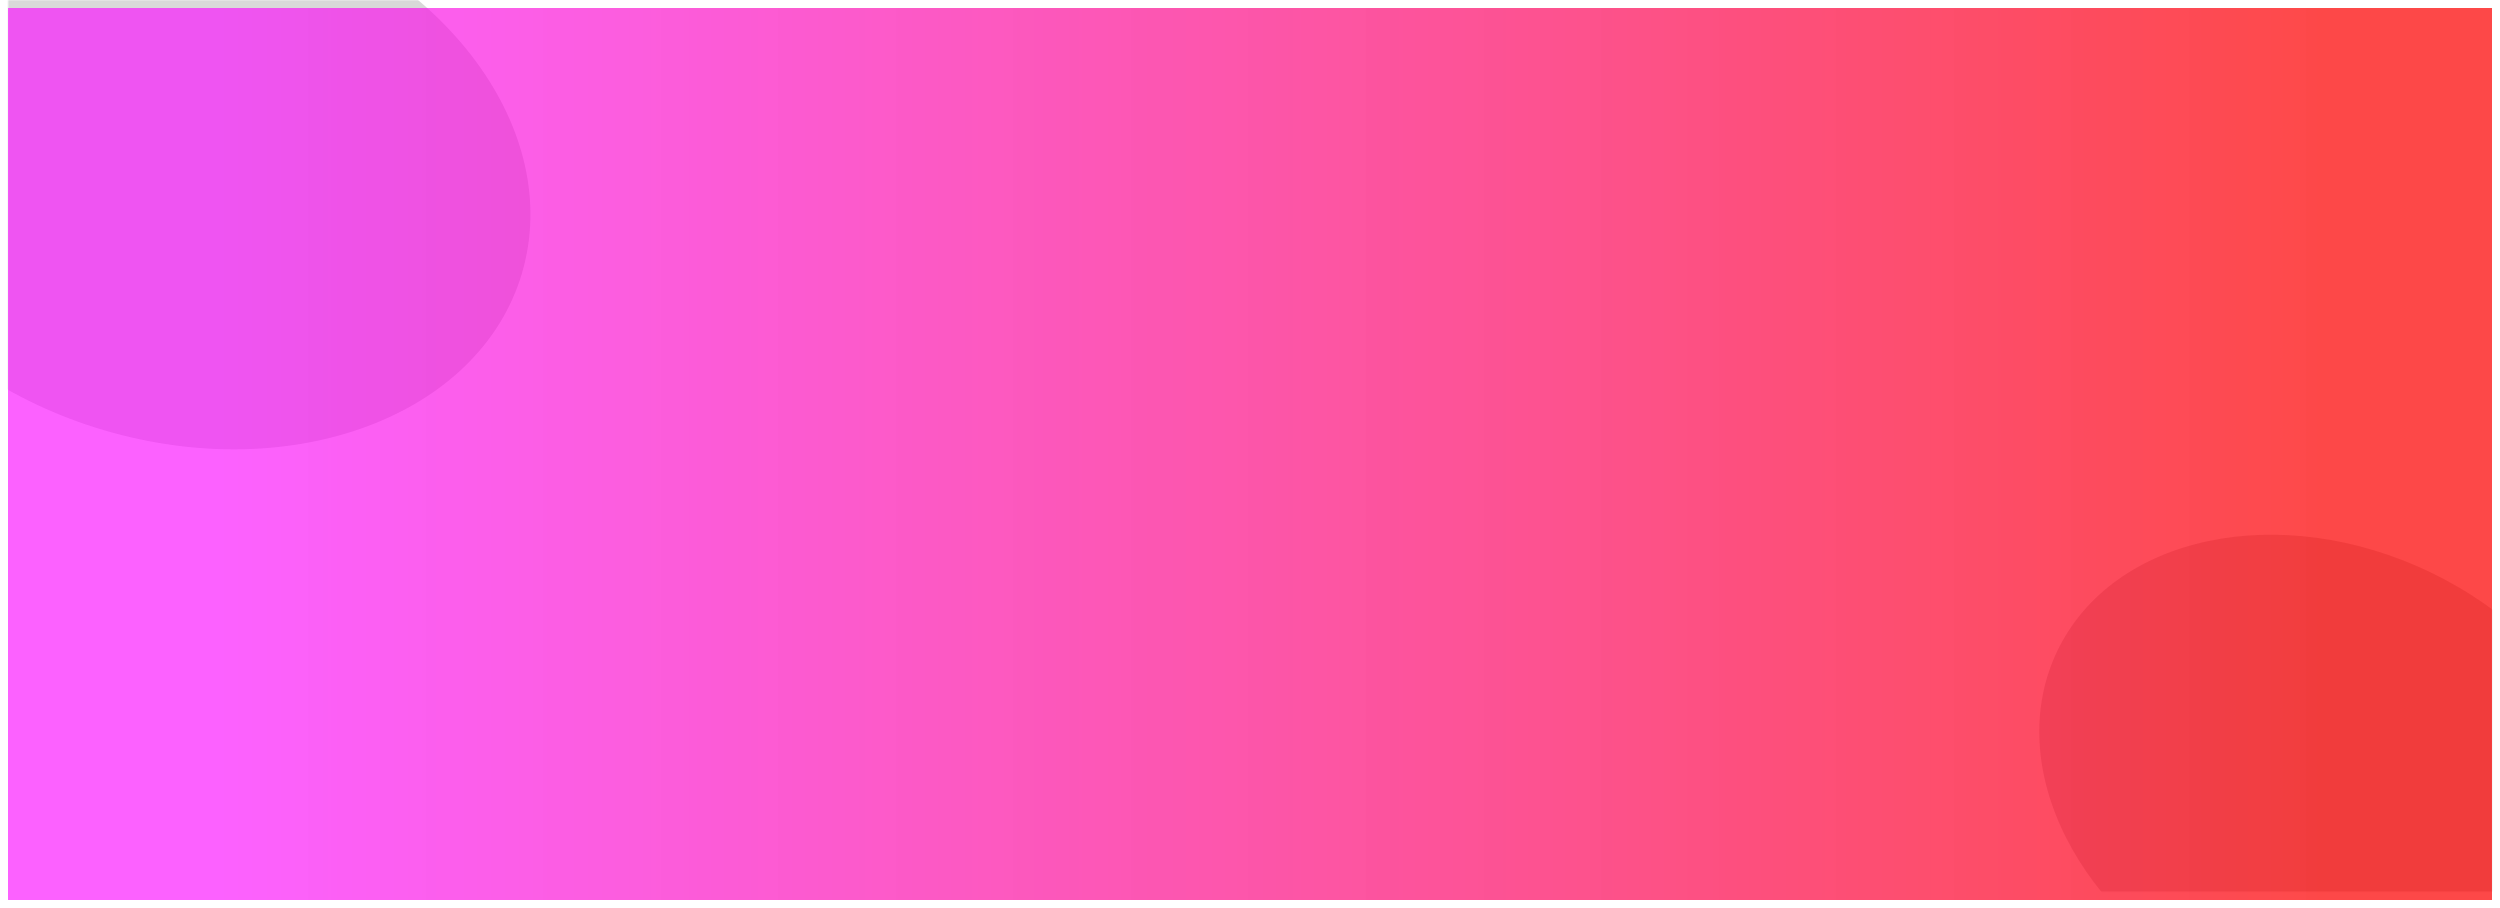 <svg width="1231" height="447" viewBox="0 0 1231 447" fill="none" xmlns="http://www.w3.org/2000/svg">
<mask id="mask0_14_1051" style="mask-type:alpha" maskUnits="userSpaceOnUse" x="4" y="0" width="1223" height="439">
<rect x="4" width="1223" height="439" fill="url(#paint0_linear_14_1051)"/>
</mask>
<g mask="url(#mask0_14_1051)">
<ellipse cx="88.727" cy="84.795" rx="175.48" ry="132.464" transform="rotate(16.477 88.727 84.795)" fill="#C4C4C4"/>
<ellipse cx="1147.15" cy="384.963" rx="148.798" ry="114.46" transform="rotate(25.694 1147.15 384.963)" fill="#C4C4C4"/>
</g>
<g filter="url(#filter0_d_14_1051)">
<rect x="4" width="1223" height="439" fill="url(#paint1_linear_14_1051)" shape-rendering="crispEdges"/>
</g>
<defs>
<filter id="filter0_d_14_1051" x="0" y="0" width="1231" height="447" filterUnits="userSpaceOnUse" color-interpolation-filters="sRGB">
<feFlood flood-opacity="0" result="BackgroundImageFix"/>
<feColorMatrix in="SourceAlpha" type="matrix" values="0 0 0 0 0 0 0 0 0 0 0 0 0 0 0 0 0 0 127 0" result="hardAlpha"/>
<feOffset dy="4"/>
<feGaussianBlur stdDeviation="2"/>
<feComposite in2="hardAlpha" operator="out"/>
<feColorMatrix type="matrix" values="0 0 0 0 0 0 0 0 0 0 0 0 0 0 0 0 0 0 0.25 0"/>
<feBlend mode="normal" in2="BackgroundImageFix" result="effect1_dropShadow_14_1051"/>
<feBlend mode="normal" in="SourceGraphic" in2="effect1_dropShadow_14_1051" result="shape"/>
</filter>
<linearGradient id="paint0_linear_14_1051" x1="108.392" y1="218.912" x2="1141.39" y2="218.912" gradientUnits="userSpaceOnUse">
<stop stop-color="#FA0CFF" stop-opacity="0.65"/>
<stop offset="1" stop-color="#FD0202" stop-opacity="0.72"/>
</linearGradient>
<linearGradient id="paint1_linear_14_1051" x1="108.392" y1="218.912" x2="1141.39" y2="218.912" gradientUnits="userSpaceOnUse">
<stop stop-color="#FA0CFF" stop-opacity="0.65"/>
<stop offset="1" stop-color="#FD0202" stop-opacity="0.72"/>
</linearGradient>
</defs>
</svg>

